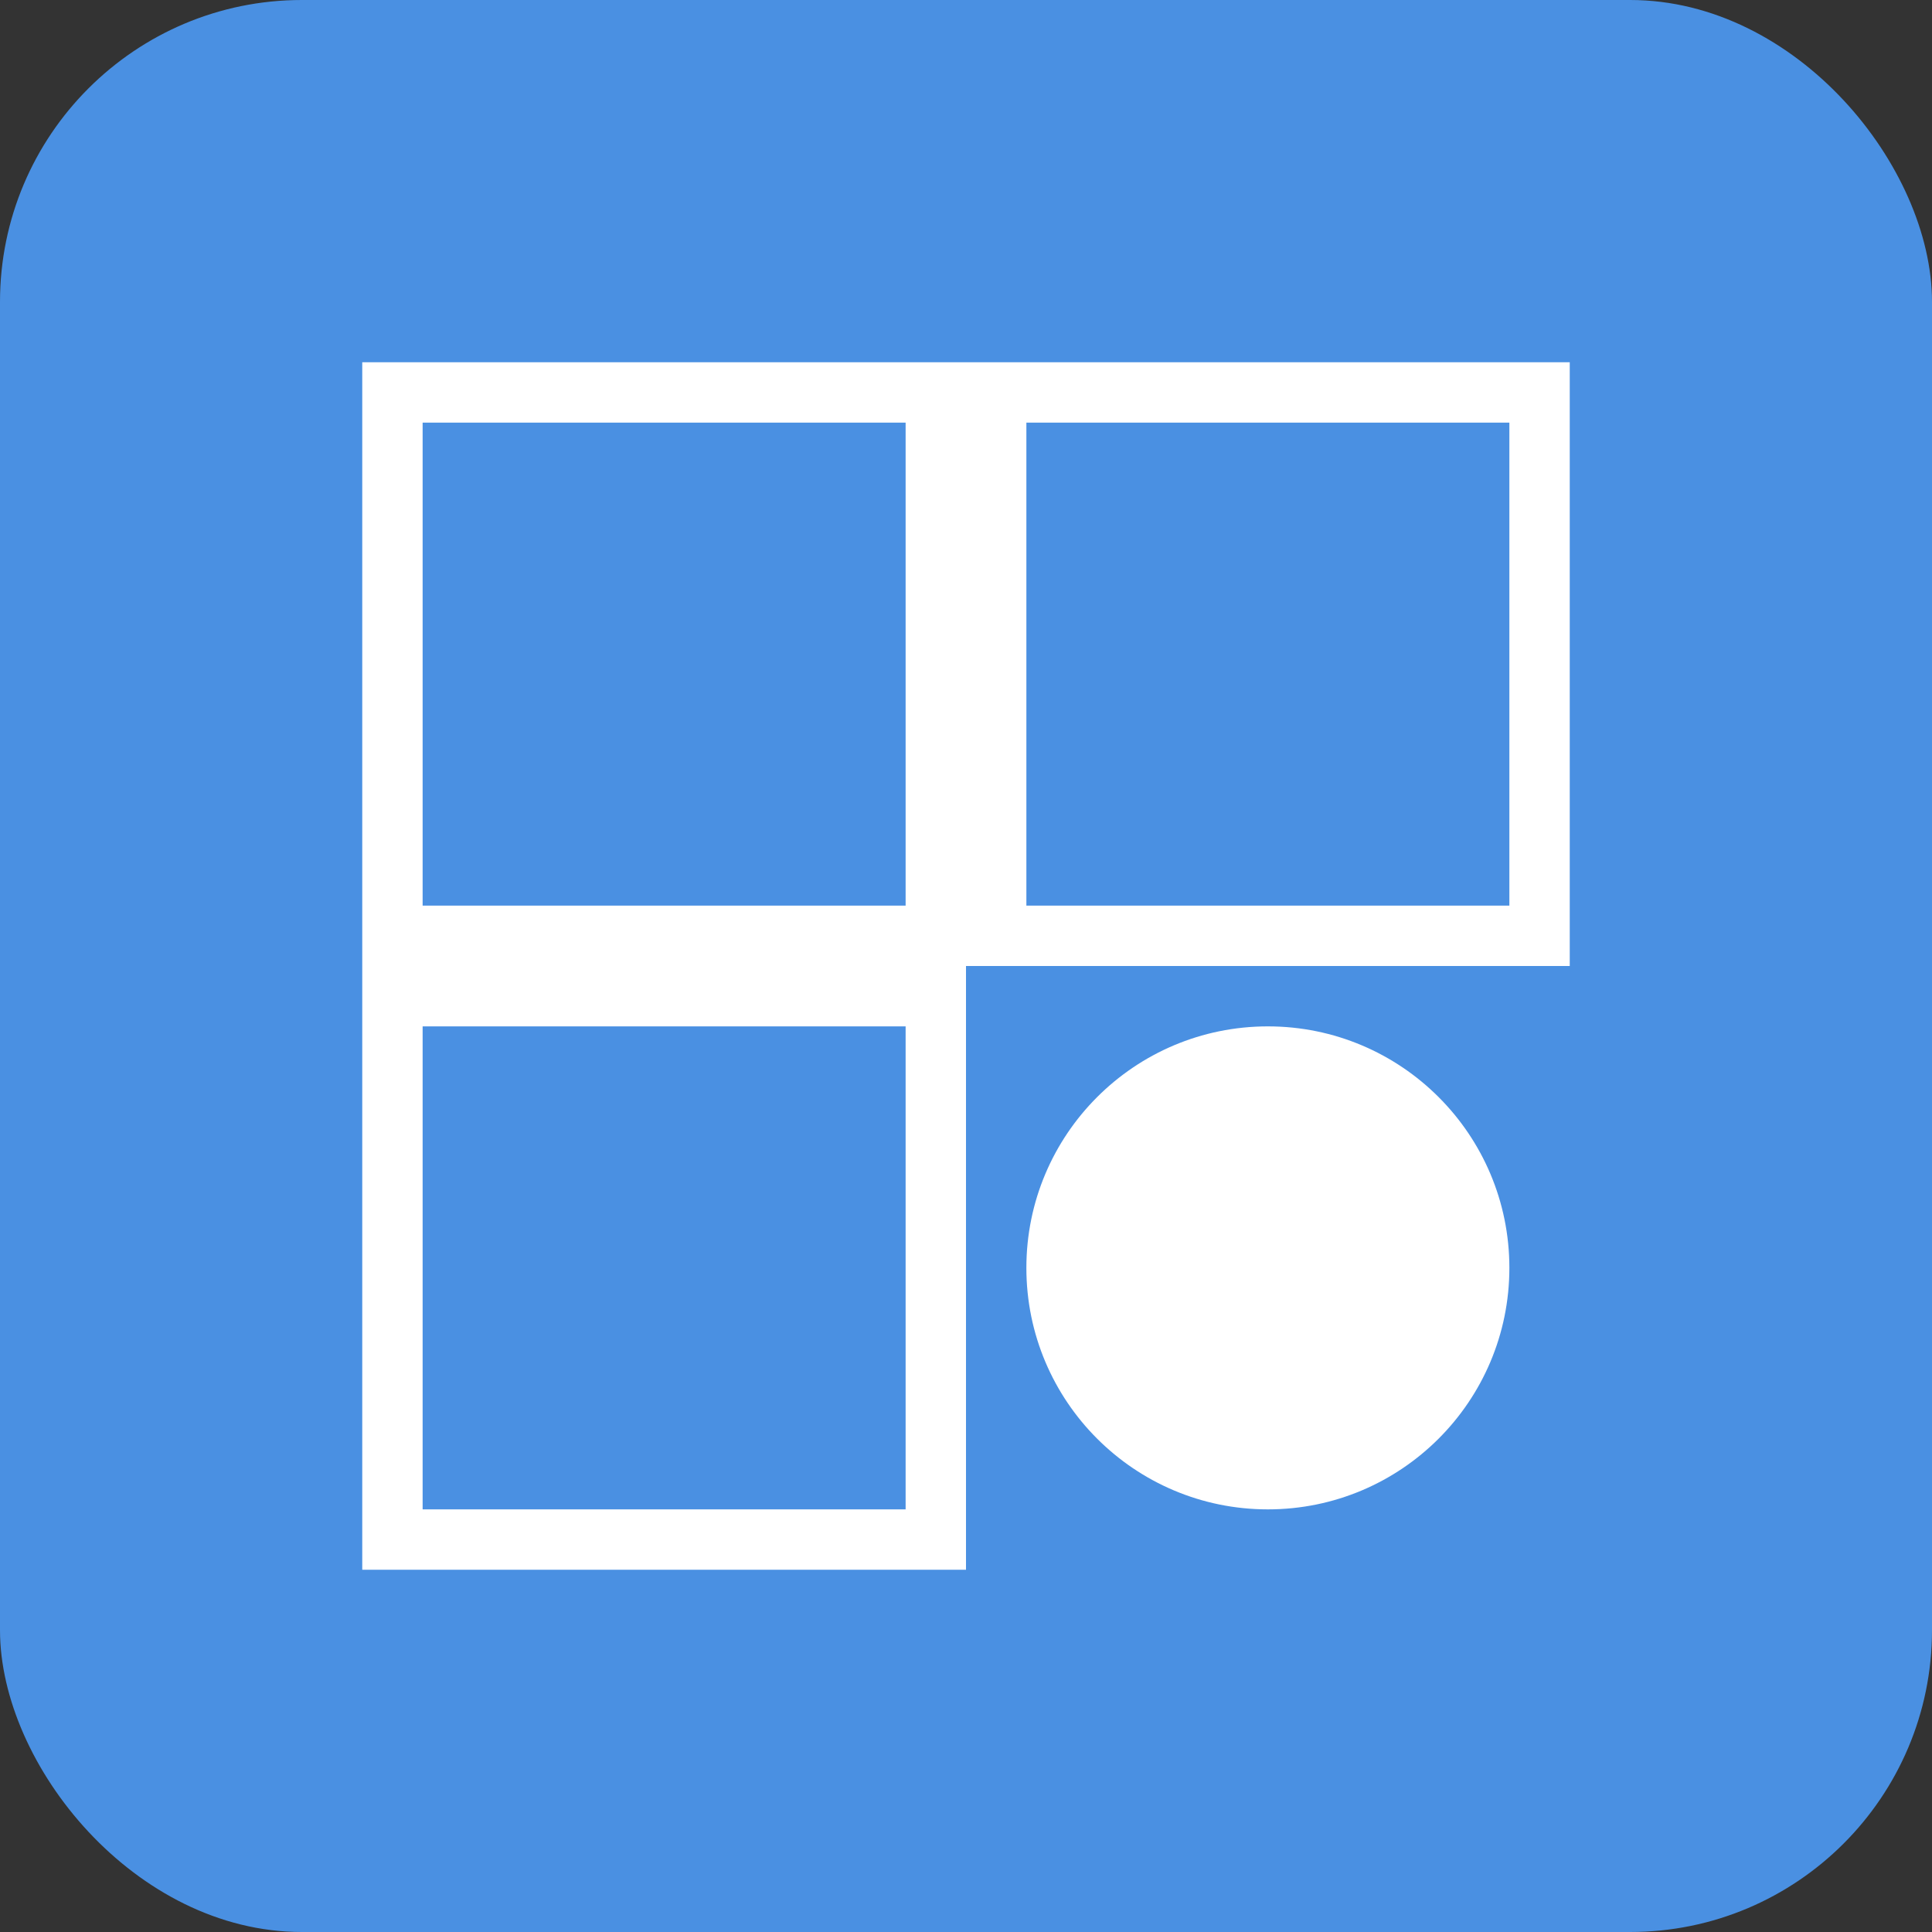 <svg xmlns="http://www.w3.org/2000/svg" width="128" height="128" viewBox="0 0 128 128">
    <rect x="0" y="0" width="128" height="128" fill="#333333" stroke="none"/>
    <rect width="128" height="128" fill="#4A90E2" rx="20"/>
    <g transform="translate(24,24)" fill="white">
        <path d="M40 0H0v40h40V0zm-4 36H4V4h32v32z"/>
        <path d="M80 0H40v40h40V0zm-4 36H44V4h32v32z"/>
        <path d="M40 40H0v40h40V40zm-4 36H4V44h32v32z"/>
        <circle cx="60" cy="60" r="16"/>
    </g>
</svg>

